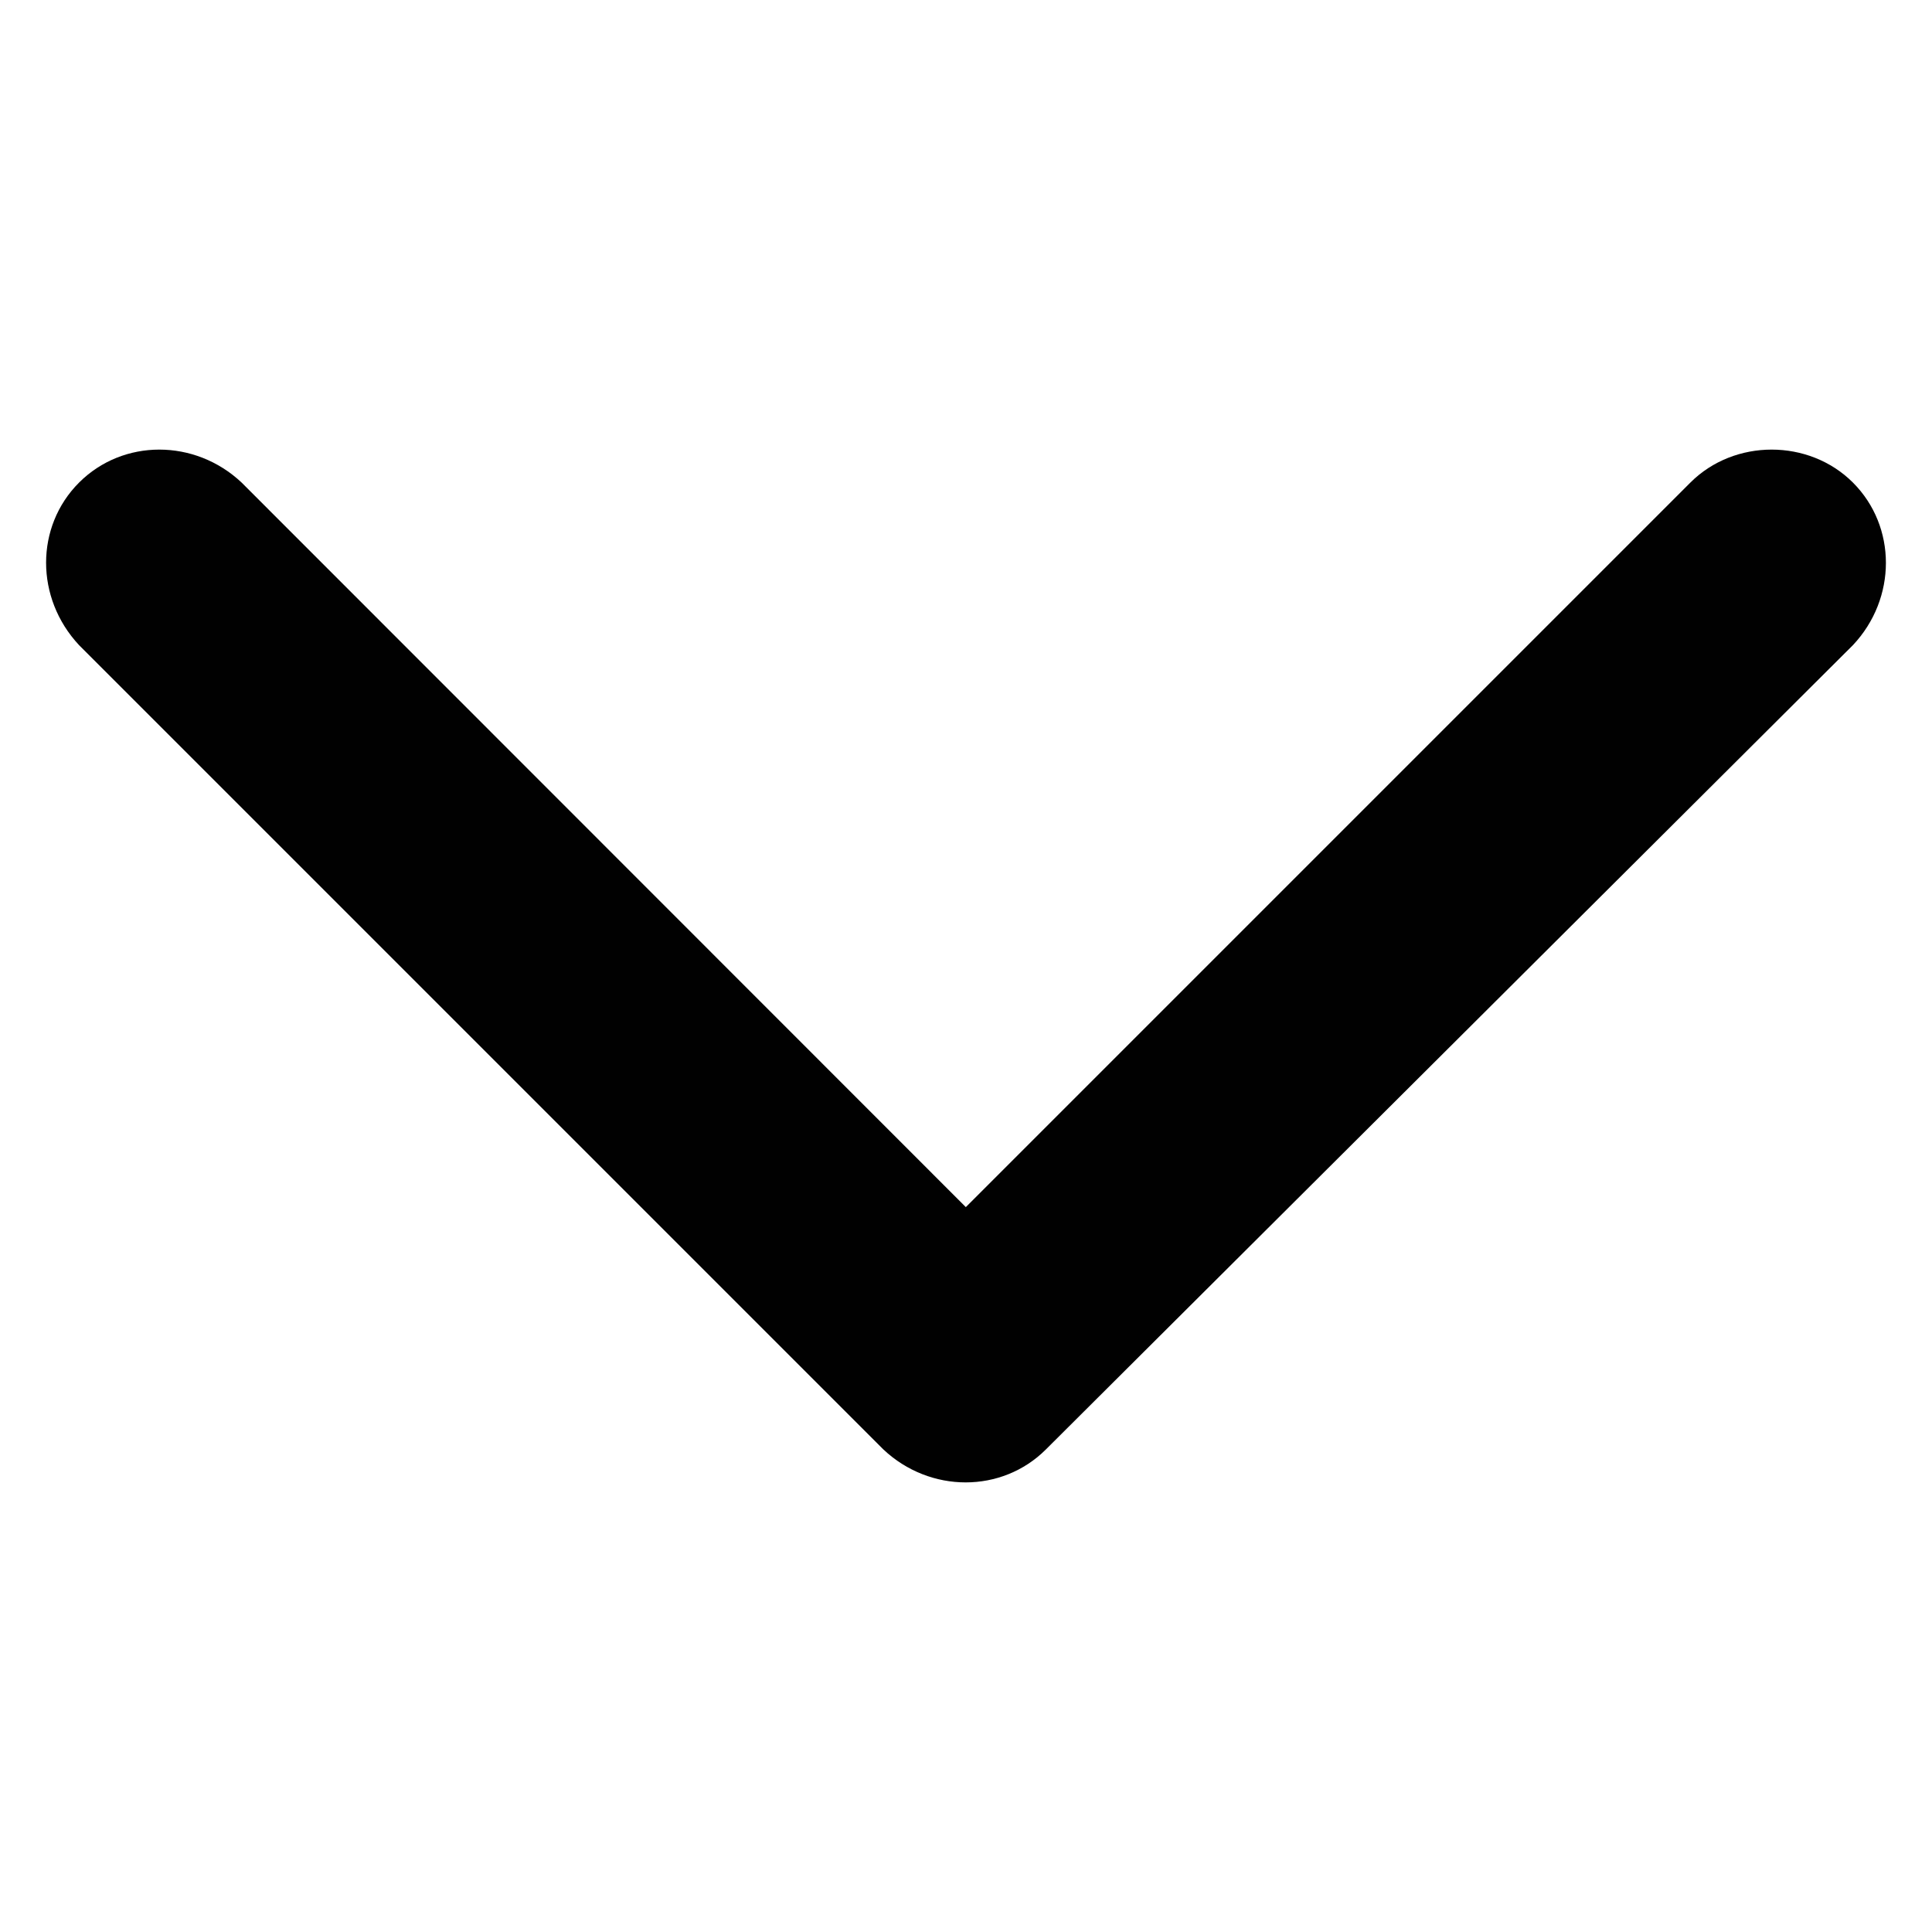 <?xml version="1.0" encoding="UTF-8"?>
<svg id="Layer_2" data-name="Layer 2" xmlns="http://www.w3.org/2000/svg" viewBox="0 0 56.69 56.69">
  <defs>
    <style>
      .cls-1 {
        fill: #010101;
        fill-rule: evenodd;
      }

      .cls-2 {
        fill: none;
      }
    </style>
  </defs>
  <g id="Layer_1-2" data-name="Layer 1">
    <g>
      <path class="cls-1" d="M30.69,42.53l23.68-23.6c1.29-1.37,1.29-3.48,0-4.77s-3.48-1.29-4.77,0l-21.26,21.26L7.09,14.16c-1.37-1.29-3.48-1.29-4.77,0s-1.29,3.39,0,4.77l23.6,23.6c1.37,1.29,3.48,1.29,4.77,0Z"/>
      <rect class="cls-2" width="56.69" height="56.69"/>
    </g>
  </g>
</svg>
